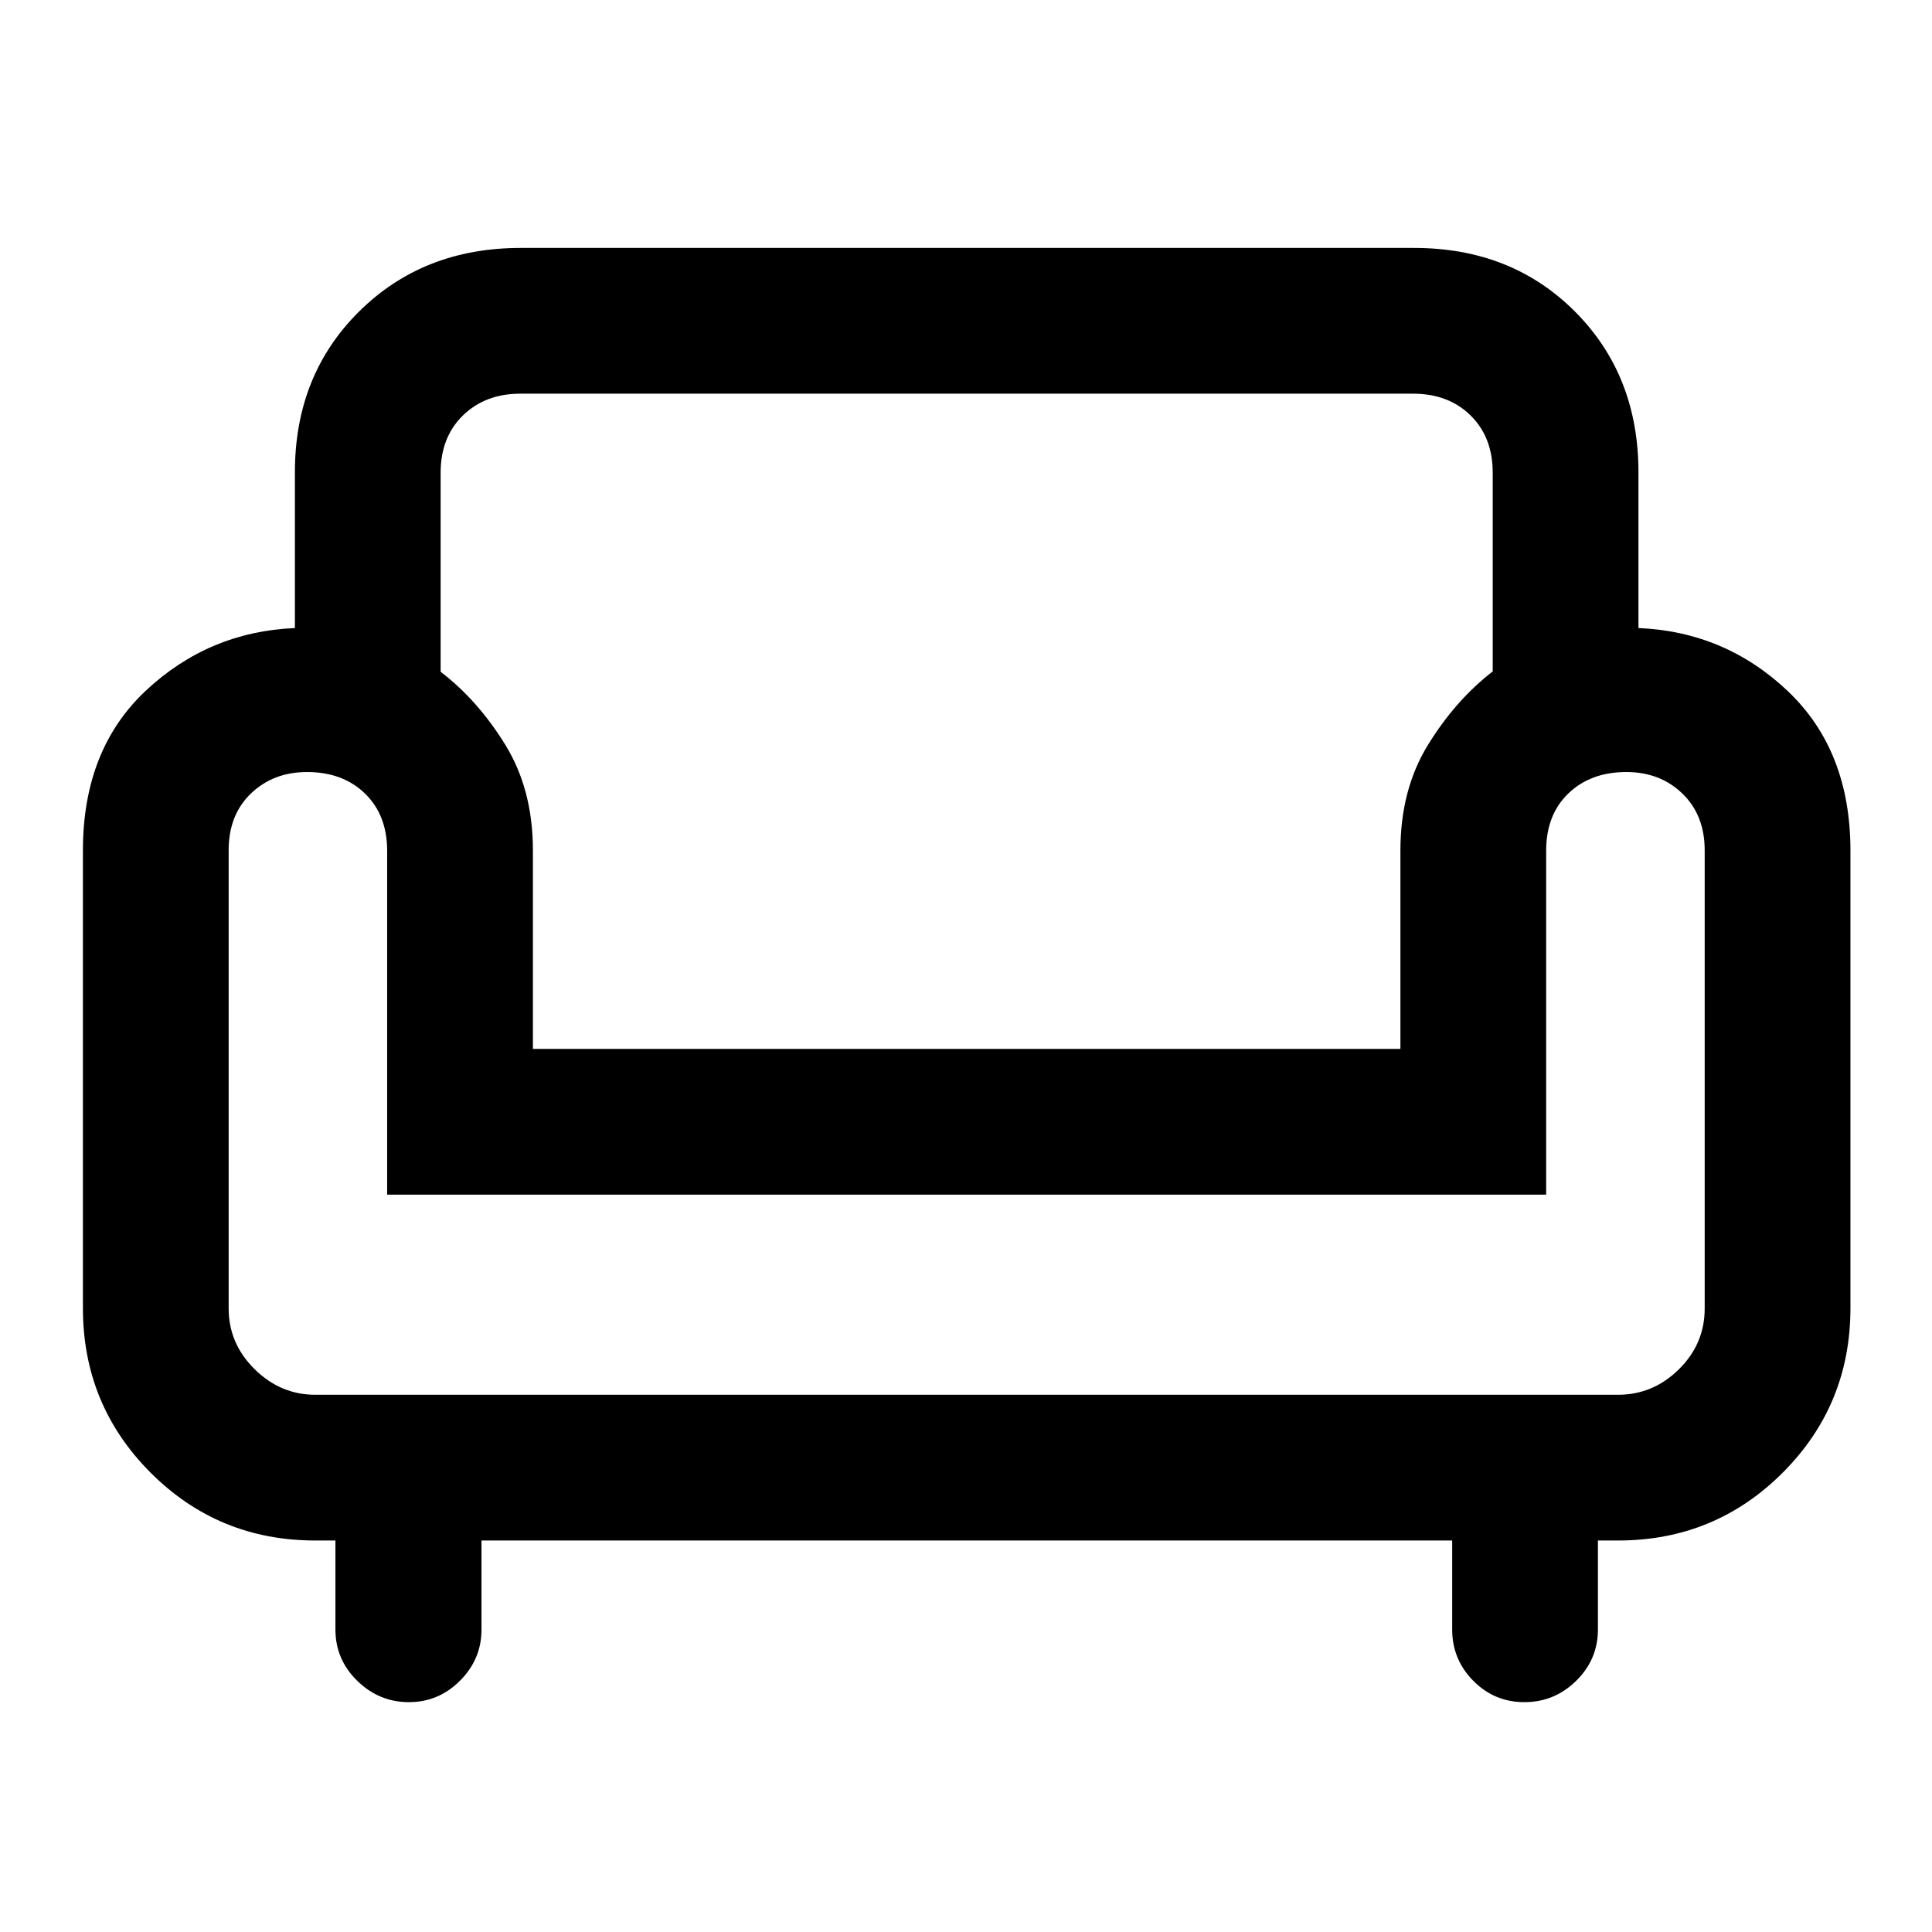<svg xmlns="http://www.w3.org/2000/svg" height="40" viewBox="0 -960 960 960" width="40"><path d="M203.17-114.21q-14.79 0-25.65-10.6-10.85-10.61-10.85-25.52v-44.2h-10q-48.14 0-81.81-33.68Q41.2-261.89 41.2-310v-227.4q0-50.12 31.25-79.41 31.26-29.28 74.08-31.12v-77.4q0-48.23 31.87-79.85 31.88-31.62 80.27-31.62h444q48.39 0 79.93 31.62 31.54 31.62 31.54 79.85v77.4q43.15 1.84 74.24 31.37 31.09 29.54 31.09 79.23V-310q0 48.11-33.68 81.79-33.68 33.68-81.79 33.68h-10v44.2q0 14.91-10.81 25.52-10.8 10.6-25.73 10.6-14.89 0-25.39-10.6-10.49-10.61-10.49-25.52v-44.2H239.25v44.25q0 14.7-10.65 25.39-10.64 10.68-25.43 10.68Zm-46.5-152.74H804q17.41 0 30.23-12.65 12.82-12.66 12.82-30.18v-227.69q0-17.5-11.08-28.21-11.08-10.7-27.84-10.7-17.77 0-28.81 10.63-11.04 10.64-11.04 28.42v170.95h-575.9v-170.83q0-17.76-11.01-28.47-11.01-10.7-28.78-10.7-16.76 0-27.87 10.63-11.1 10.64-11.1 28.2v227.69q0 17.46 12.89 30.18 12.89 12.73 30.16 12.73ZM264.8-438.8h431.06v-98.62q0-30.17 13.66-52.4 13.67-22.22 32.2-36.55v-98.78q0-17.6-11-28.42-11-10.81-28.6-10.81H258.56q-17.44 0-28.53 10.81-11.08 10.82-11.08 28.45v98.93q18.53 14.15 32.19 36.37 13.66 22.23 13.66 52.4v98.62Zm215.7 0Zm0 171.85Zm0-102.38Z"/></svg>